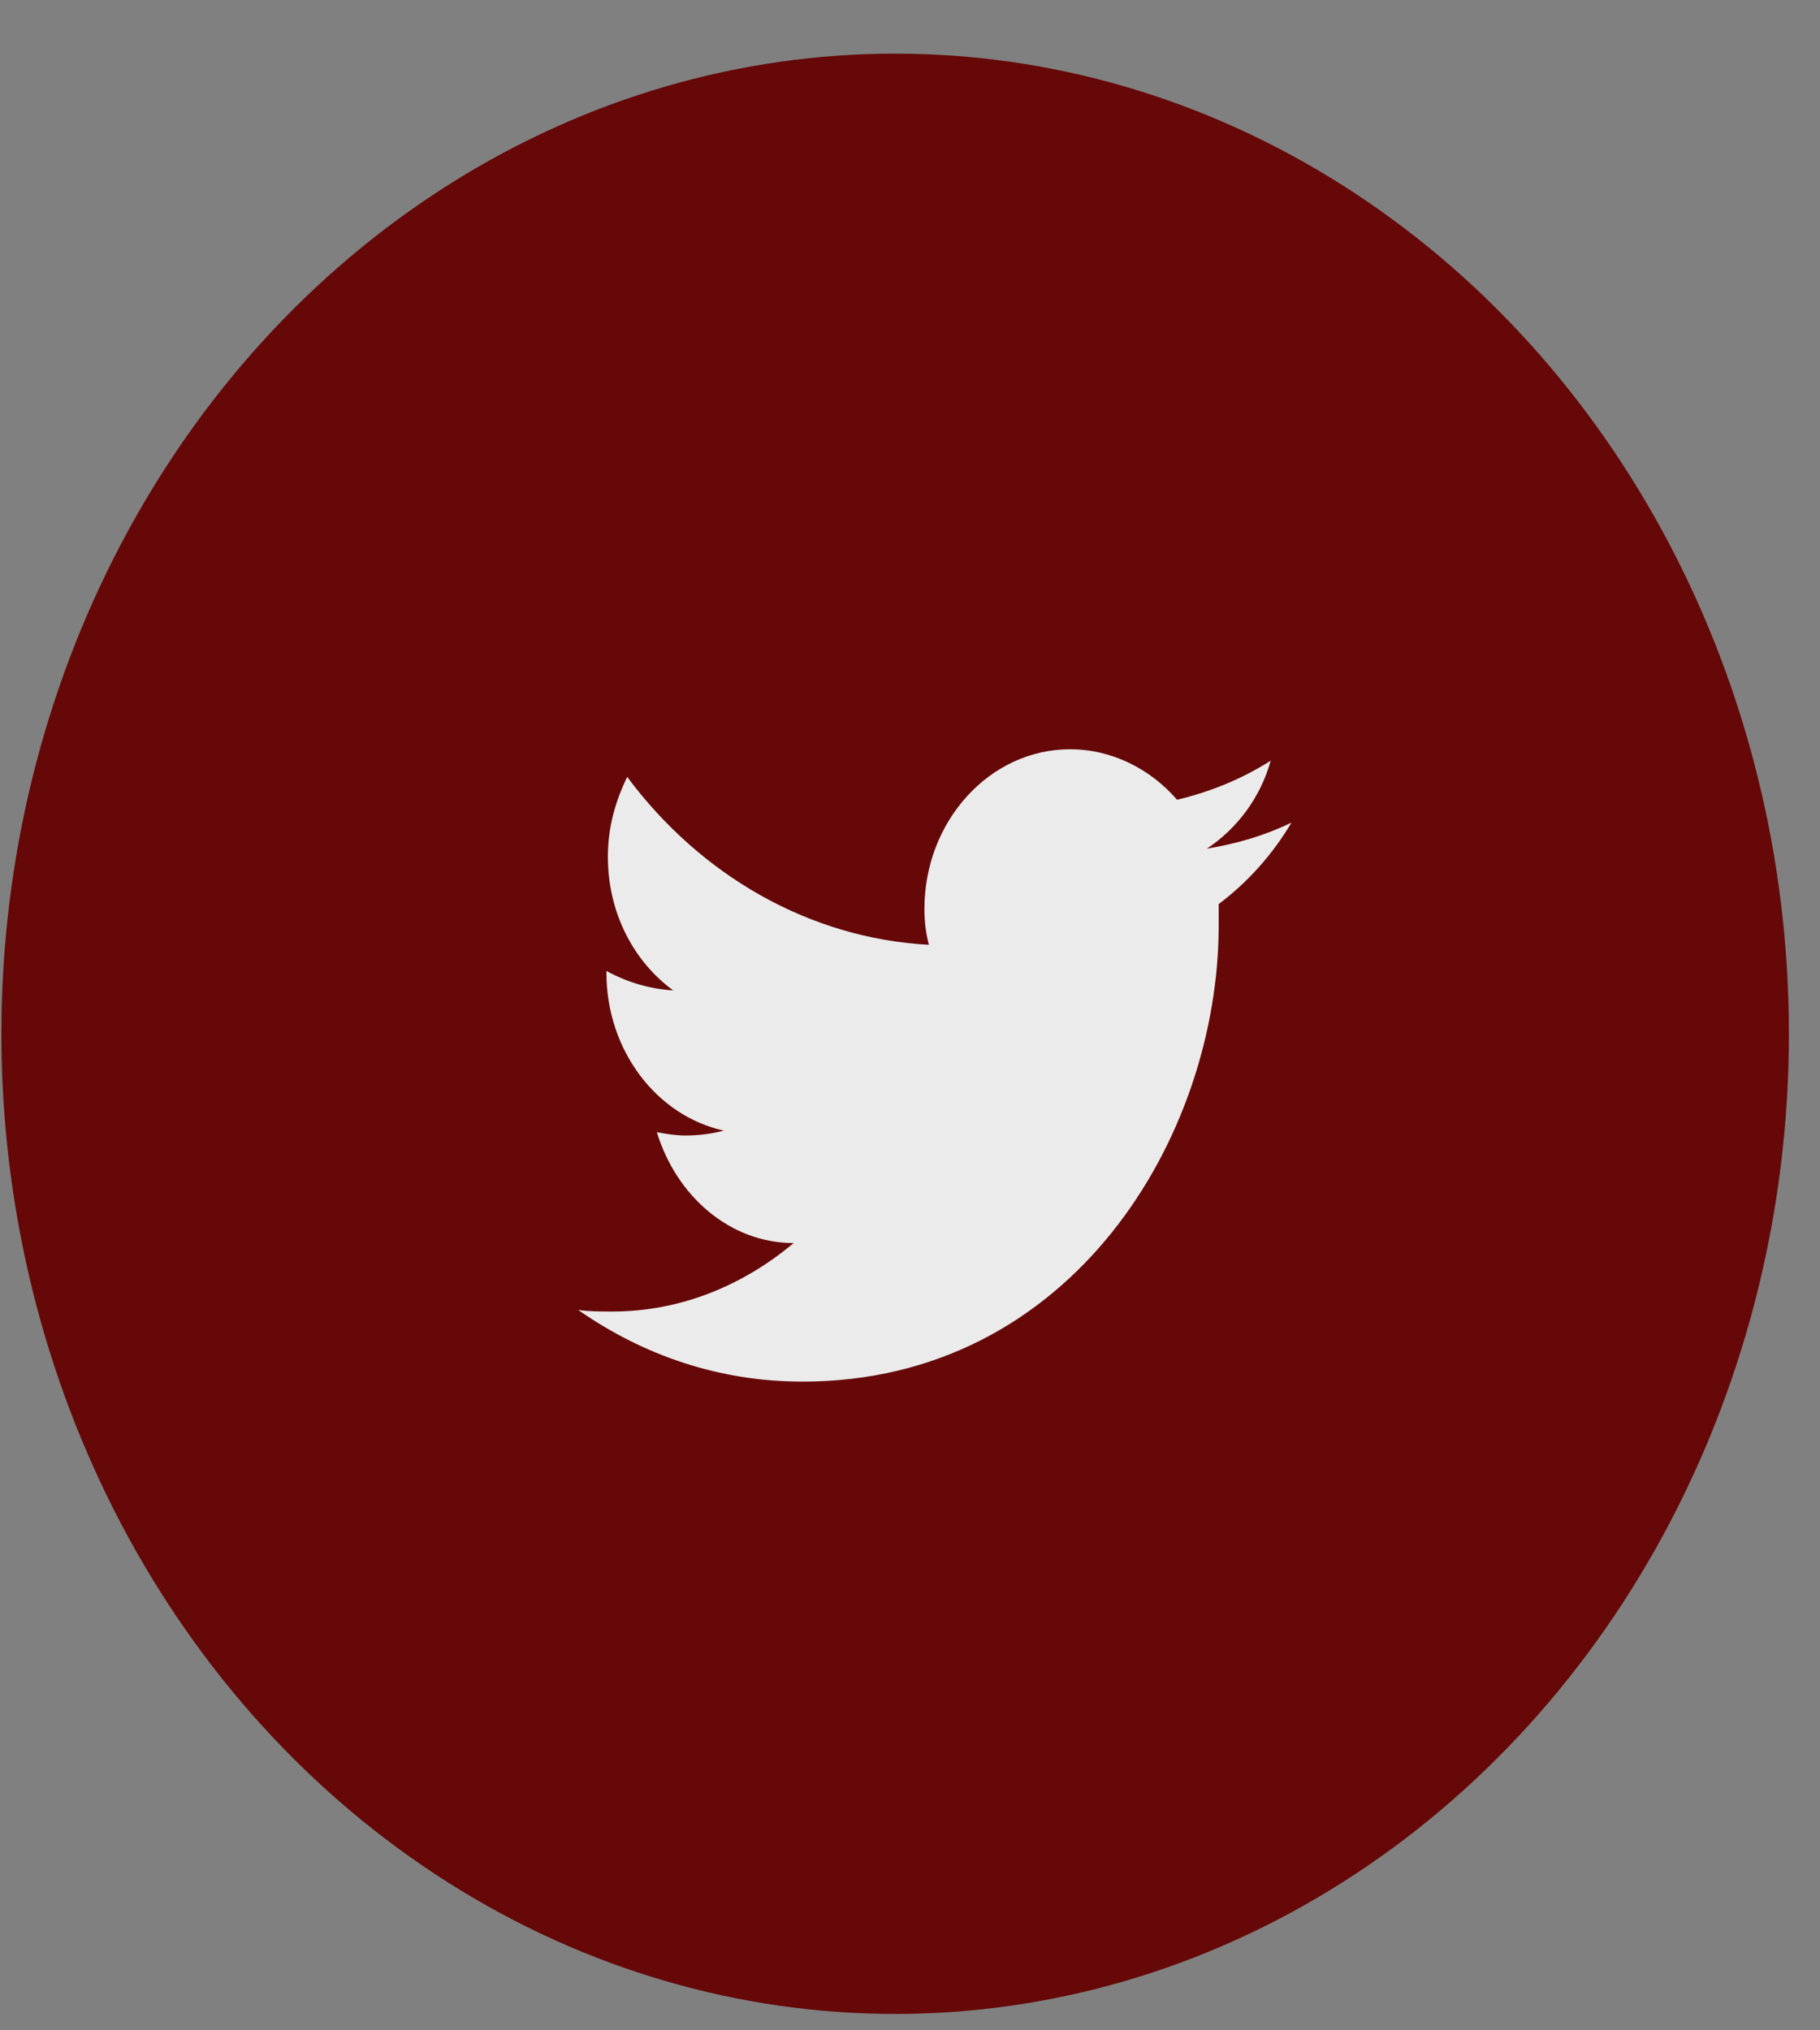 <svg width="26" height="29" viewBox="0 0 26 29" fill="none" xmlns="http://www.w3.org/2000/svg">
<rect x="0" y="0" width="26" height="29" fill="#808080" stroke="none"/>
<ellipse cx="12.788" cy="14.766" rx="12.768" ry="14" fill="#660808"/>
<path d="M18.45 11.749C18.068 11.935 17.665 12.052 17.24 12.122C17.665 11.842 18.004 11.4 18.153 10.865C17.75 11.121 17.304 11.307 16.815 11.423C16.433 10.981 15.881 10.702 15.287 10.702C14.14 10.702 13.206 11.726 13.206 12.983C13.206 13.169 13.227 13.332 13.27 13.495C11.55 13.402 10 12.494 8.96 11.097C8.79 11.447 8.684 11.819 8.684 12.238C8.684 13.03 9.045 13.728 9.618 14.147C9.278 14.124 8.96 14.031 8.663 13.868V13.891C8.663 15.008 9.384 15.939 10.34 16.149C10.17 16.195 9.979 16.219 9.788 16.219C9.66 16.219 9.512 16.195 9.384 16.172C9.66 17.08 10.425 17.755 11.338 17.755C10.616 18.36 9.724 18.733 8.747 18.733C8.578 18.733 8.408 18.733 8.259 18.71C9.193 19.361 10.276 19.734 11.465 19.734C15.308 19.734 17.41 16.242 17.41 13.216C17.41 13.123 17.41 13.006 17.41 12.913C17.813 12.611 18.174 12.215 18.45 11.749Z" fill="#EBEBEB"/>
</svg>
